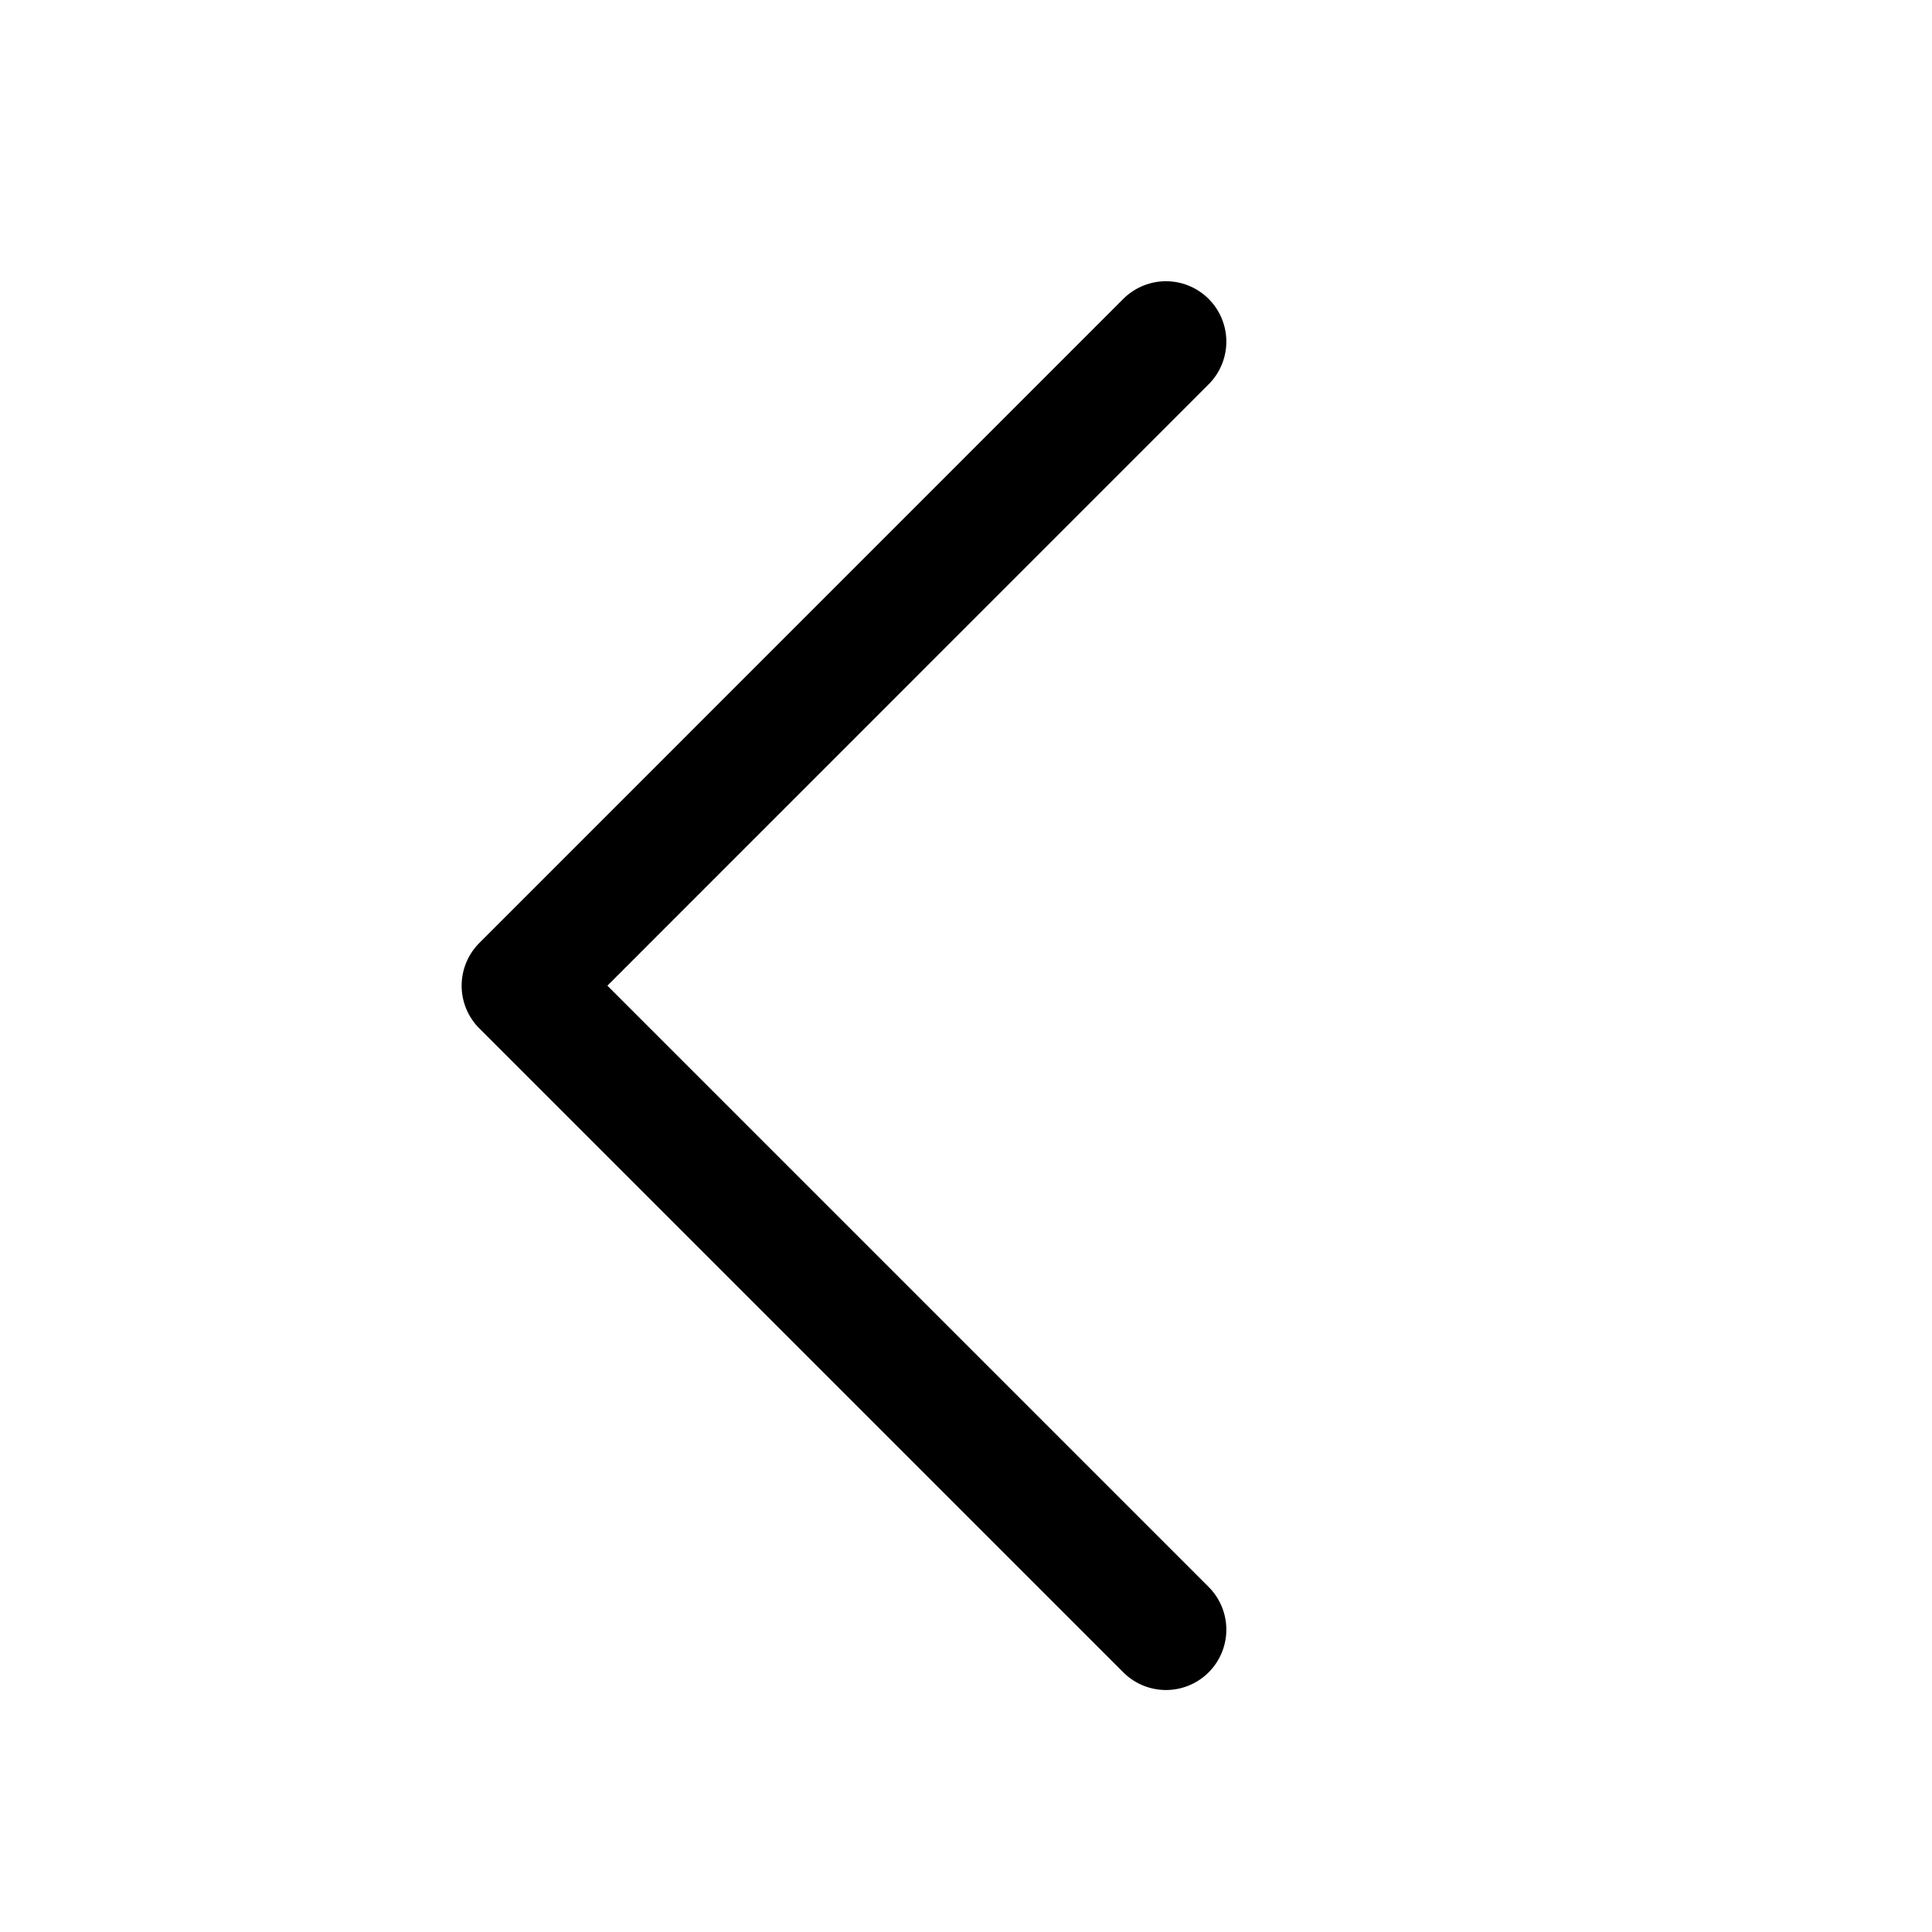 <svg width="16" height="16" viewBox="0 0 16 16" fill="none" xmlns="http://www.w3.org/2000/svg">
<path d="M9.656 13.496L4.323 8.163L9.656 2.829" stroke="currentColor" stroke-linecap="round" stroke-linejoin="round"/>
</svg>
